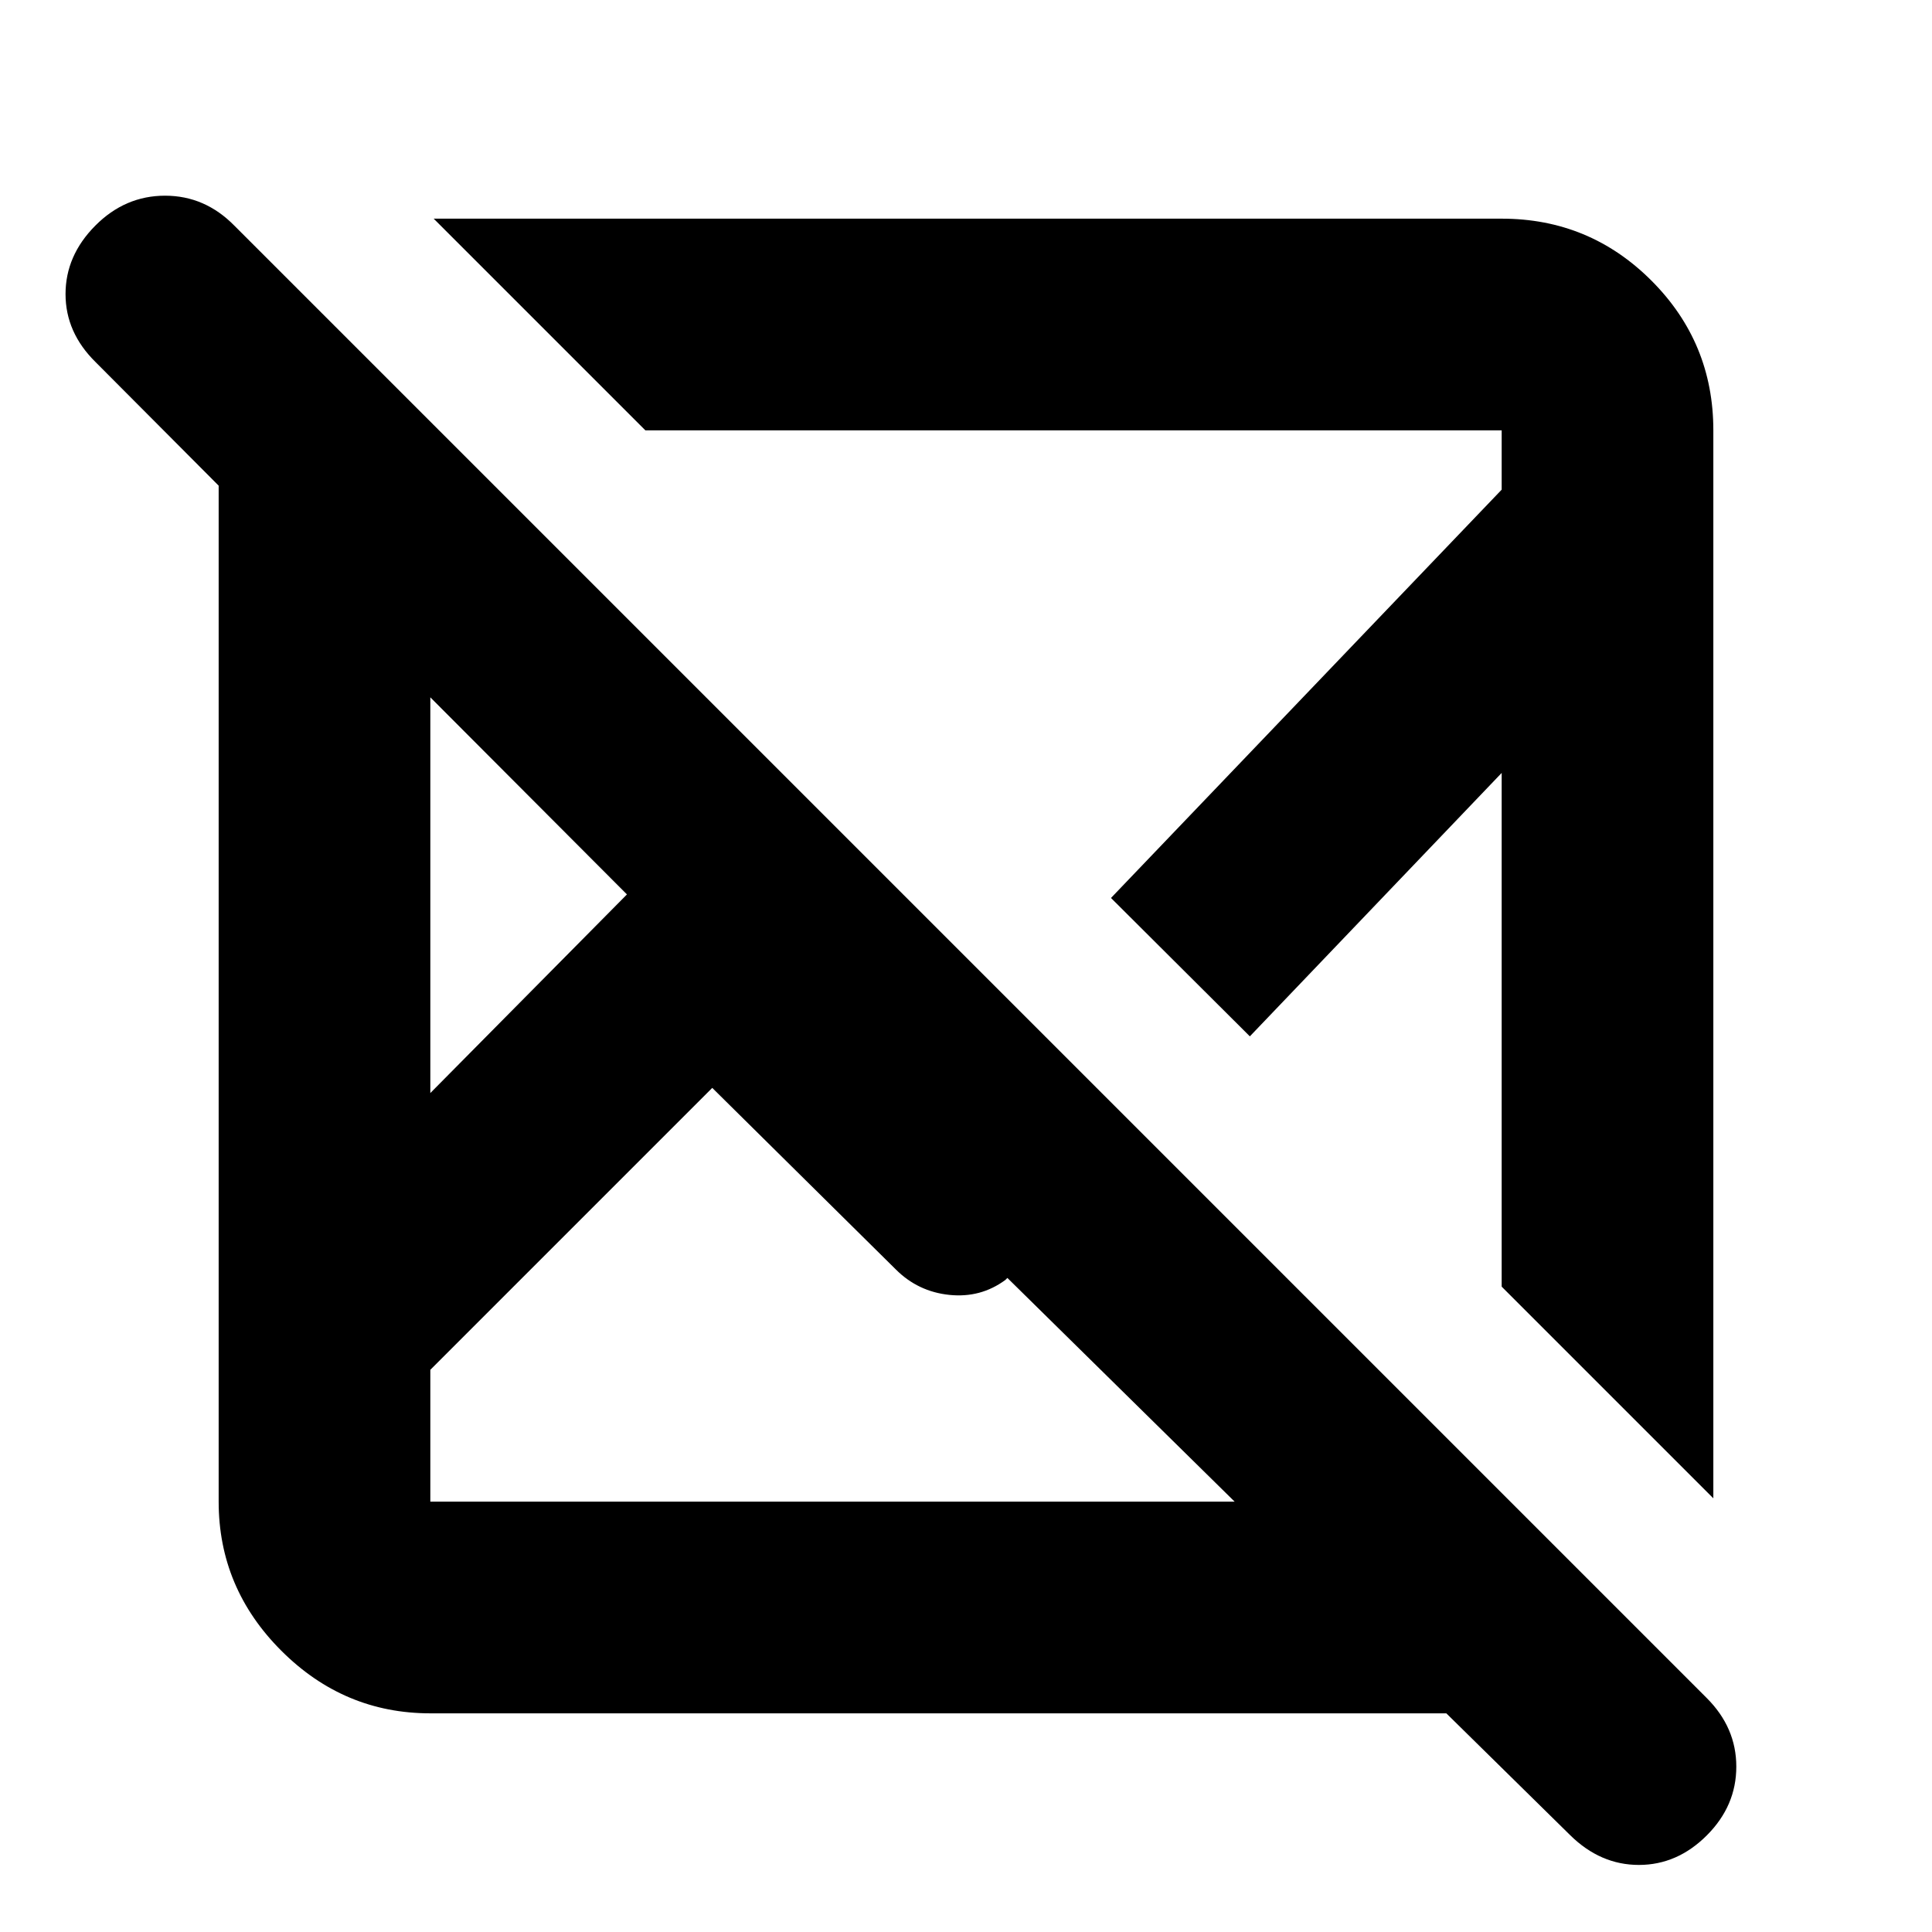 <svg xmlns="http://www.w3.org/2000/svg" height="20" viewBox="0 -960 960 960" width="20"><path d="M718.674-108.652H213.826q-42.929 0-74.052-31.122-31.122-31.123-31.122-74.052v-504.848L47.565-780q-15-14.733-15-33.867 0-19.133 14.79-34.013 14.79-14.881 34.666-14.881 19.878 0 34.544 15L848.01-116.316q14.751 14.699 14.751 34.146 0 19.447-14.576 34.083-14.719 14.761-33.832 14.761-19.114 0-34.114-14.76l-61.565-60.566ZM353.913-419.435 213.826-279.348v65.522H613.5L500.565-325l-1 1q-12.282 9.043-27.848 7.424-15.565-1.62-26.608-12.663l-91.196-90.196ZM213.826-613.5v196.63l97.696-98.695-97.696-97.935Zm1.674-237.848h530.674q43.629 0 74.402 30.772 30.772 30.773 30.772 74.402V-215.5L746.174-320.674v-255.261L621.043-445.043l-69-68.761 194.131-202.892v-29.478h-425.5L215.5-851.348Zm336.543 337.544ZM422.522-402.043Zm-111-113.522Zm42.391 96.13Zm177.13-114.608Z"/></svg>